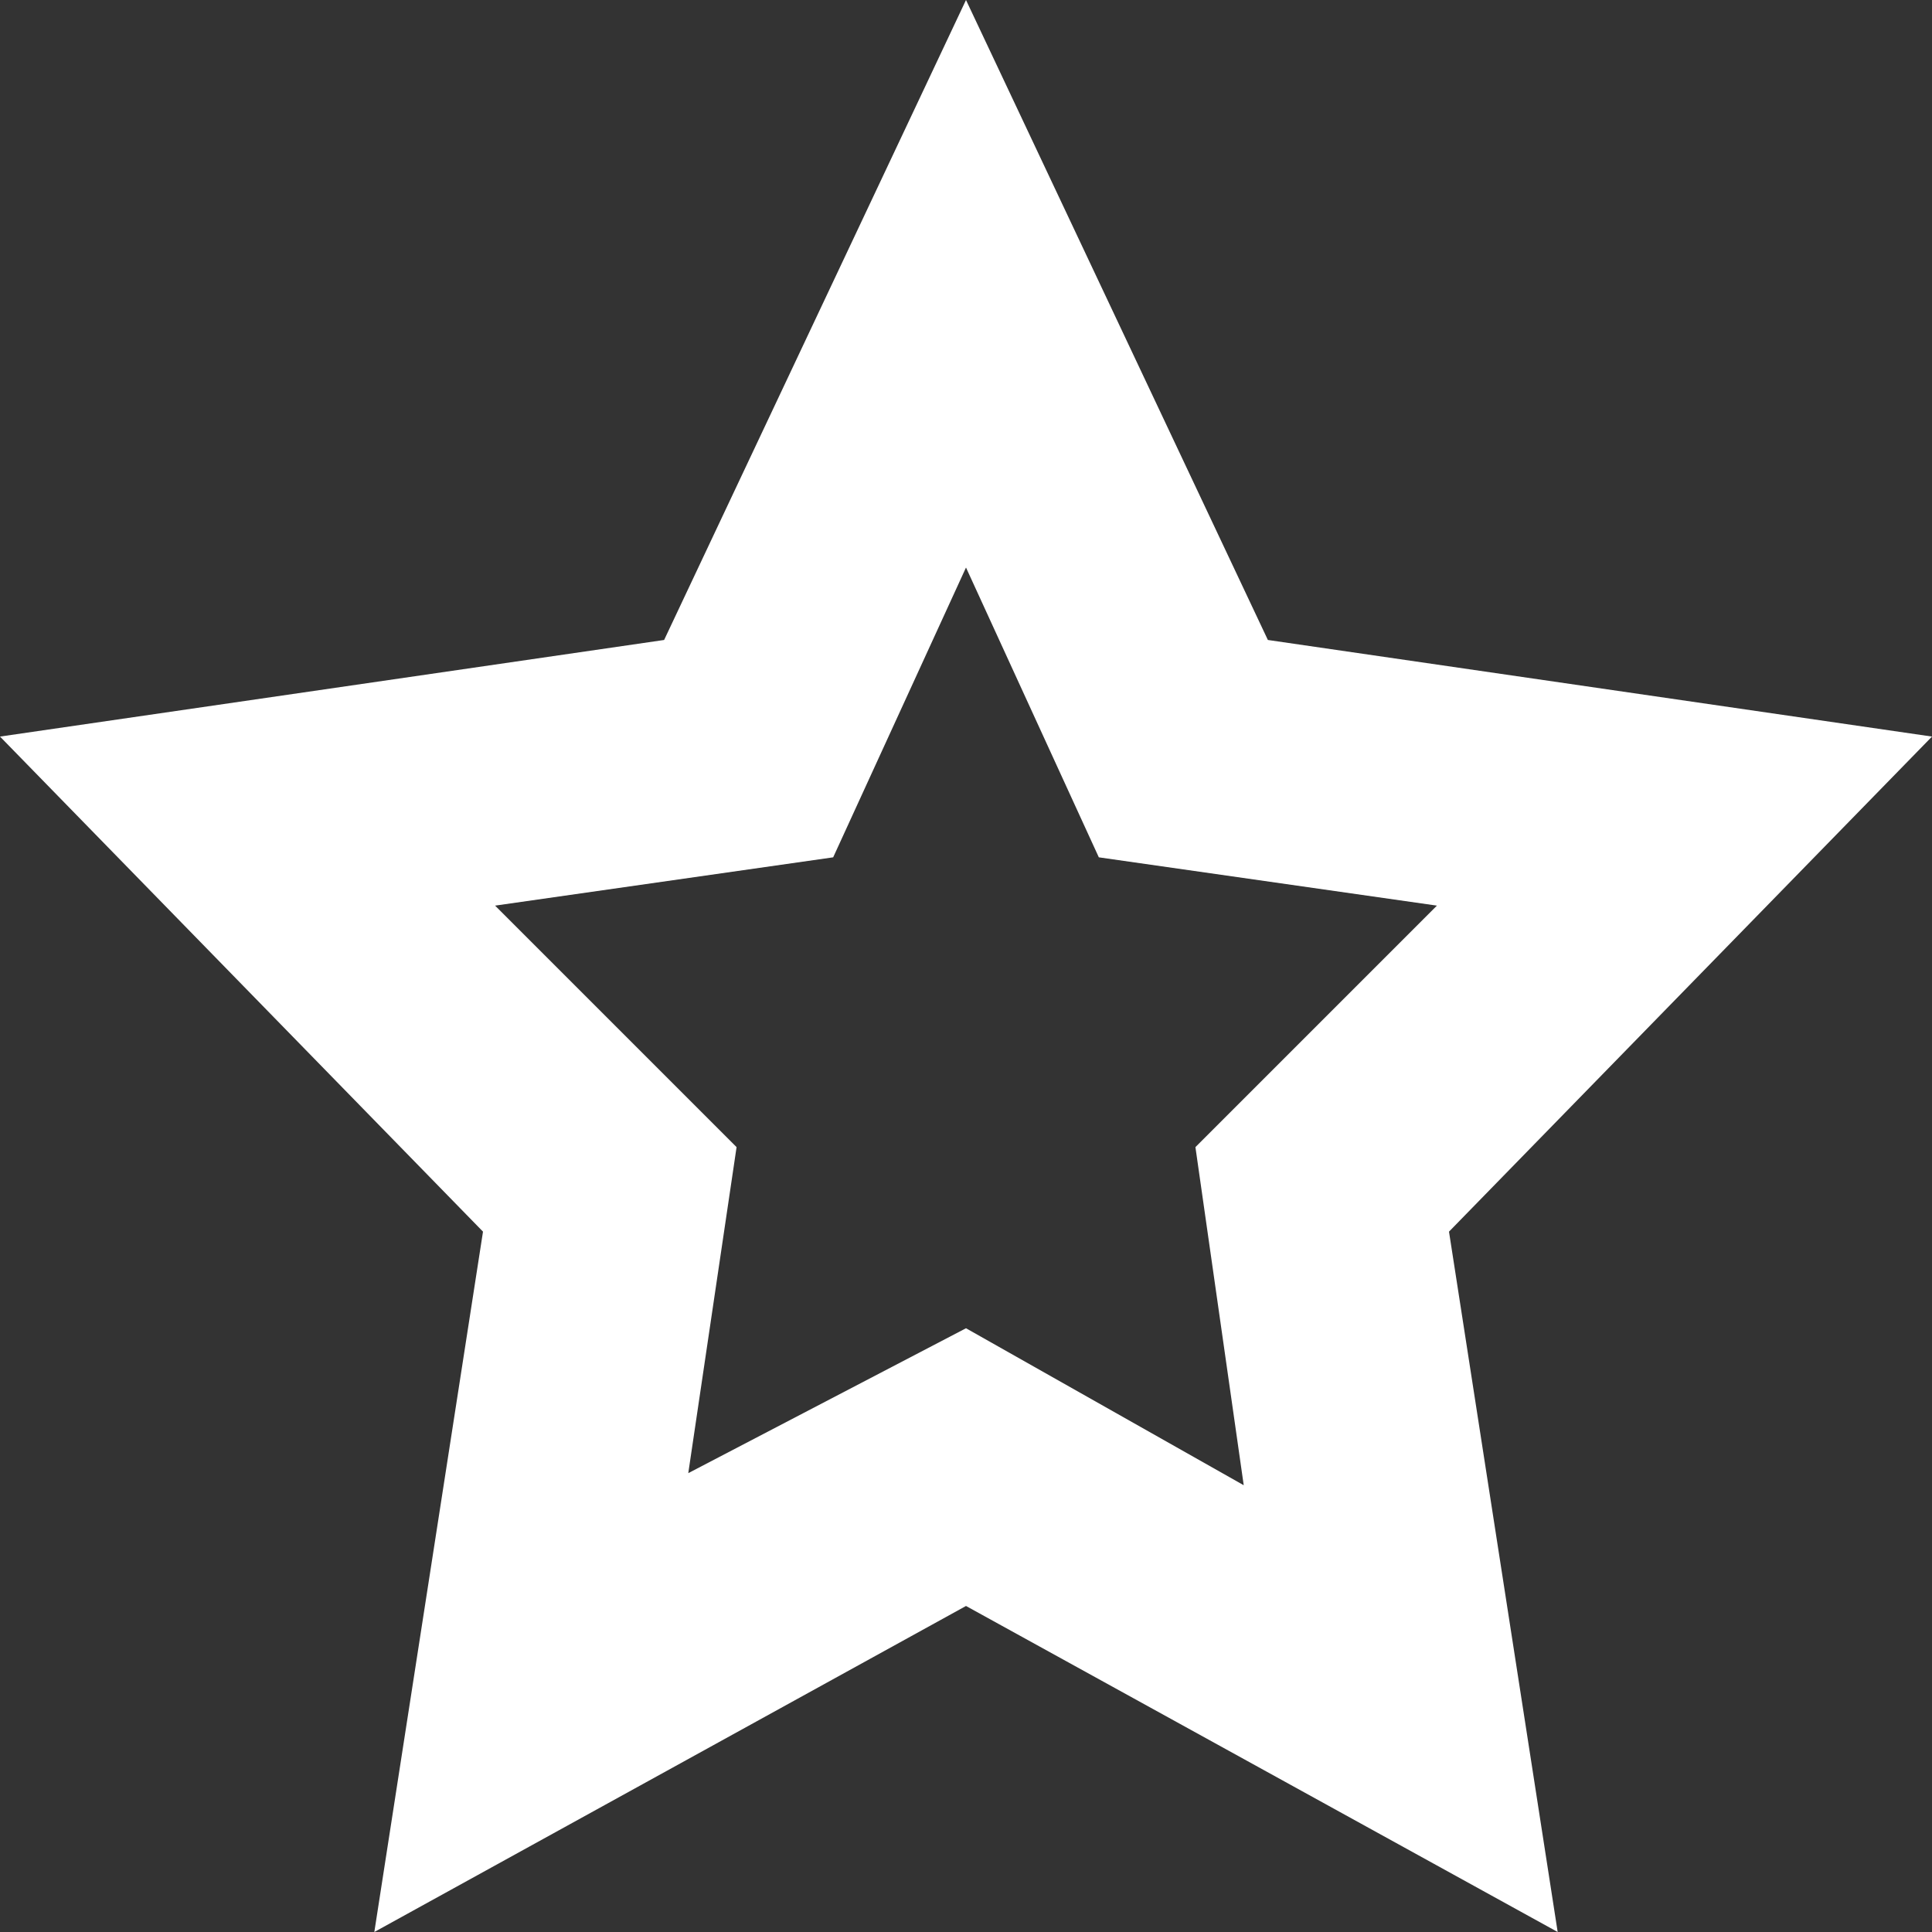 <?xml version="1.0" encoding="utf-8"?>
<!-- Generator: Adobe Illustrator 19.0.0, SVG Export Plug-In . SVG Version: 6.00 Build 0)  -->
<svg version="1.1" id="Слой_1" xmlns="http://www.w3.org/2000/svg"    xmlns:xlink="http://www.w3.org/1999/xlink" x="0px" y="0px"
	 viewBox="0 0 16 16" style="enable-background:new 0 0 16 16;" xml:space="preserve">
<rect x="0" y="0" width="16" height="16" fill="#333333" stroke="none"/>
<path fill="#fff" d="M8,13.3L3.1,16L4,10.2L0,6.1l5.5-0.8L8,0l2.5,5.3L16,6.1l-4,4.1l0.9,5.8L8,13.3z M10.3,12.3L9.9,9.5l2-2L9.1,7.1L8,4.7
	L6.9,7.1L4.1,7.5l2,2l-0.4,2.7L8,11L10.3,12.3z"/>
</svg>
